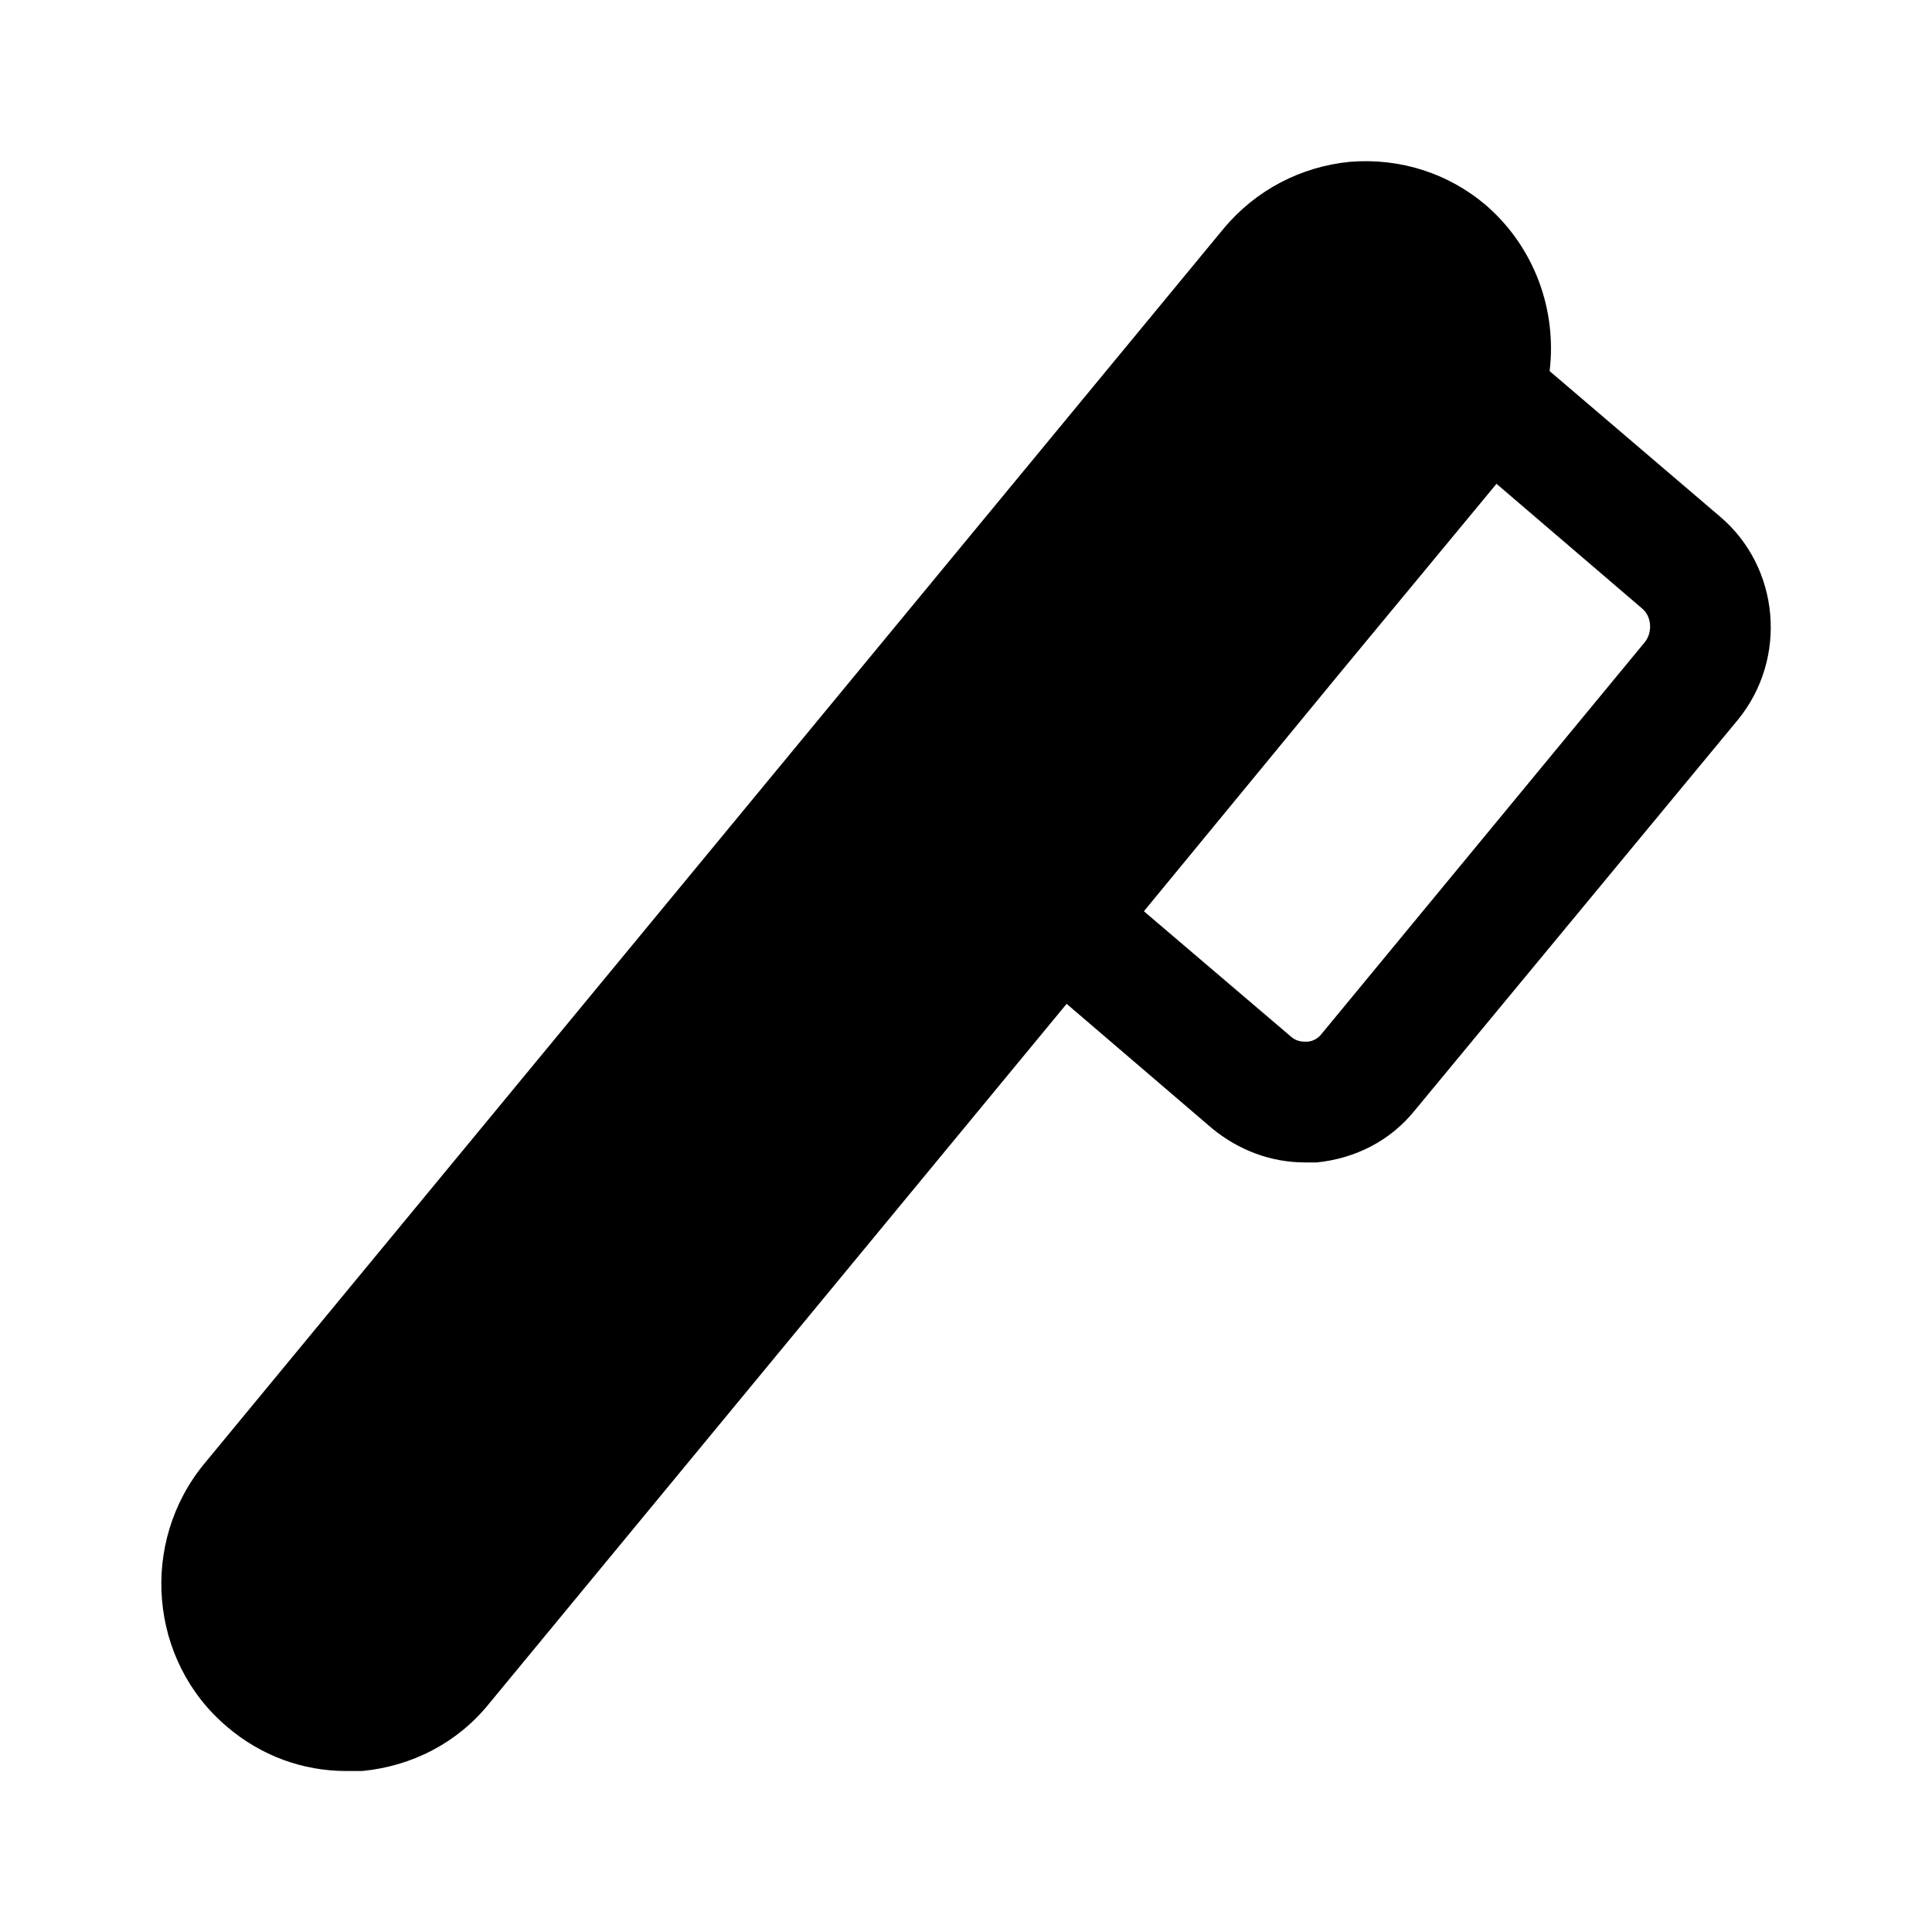 <svg width="24" height="24" viewBox="0 0 24 24" fill="none" xmlns="http://www.w3.org/2000/svg">
<path d="M19.25 4.61C19.34 3.86 19.07 3.08 18.46 2.55C17.99 2.15 17.39 1.96 16.77 2.01C16.16 2.07 15.6 2.36 15.2 2.84L2.54 18.18C1.73 19.16 1.85 20.63 2.82 21.45C3.24 21.81 3.76 22 4.3 22H4.5C5.12 21.94 5.68 21.65 6.07 21.17L13.25 12.47L15.06 14.02C15.39 14.29 15.79 14.44 16.21 14.44H16.36C16.84 14.39 17.27 14.17 17.57 13.8L21.59 8.94C22.21 8.18 22.11 7.05 21.37 6.42L19.25 4.61ZM20.43 7.98L16.42 12.84C16.36 12.92 16.28 12.94 16.23 12.94C16.18 12.94 16.11 12.94 16.04 12.88L14.21 11.32L16.67 8.33L18.59 6.01L20.4 7.56C20.52 7.66 20.53 7.86 20.43 7.98Z" fill="black"/>
</svg>
